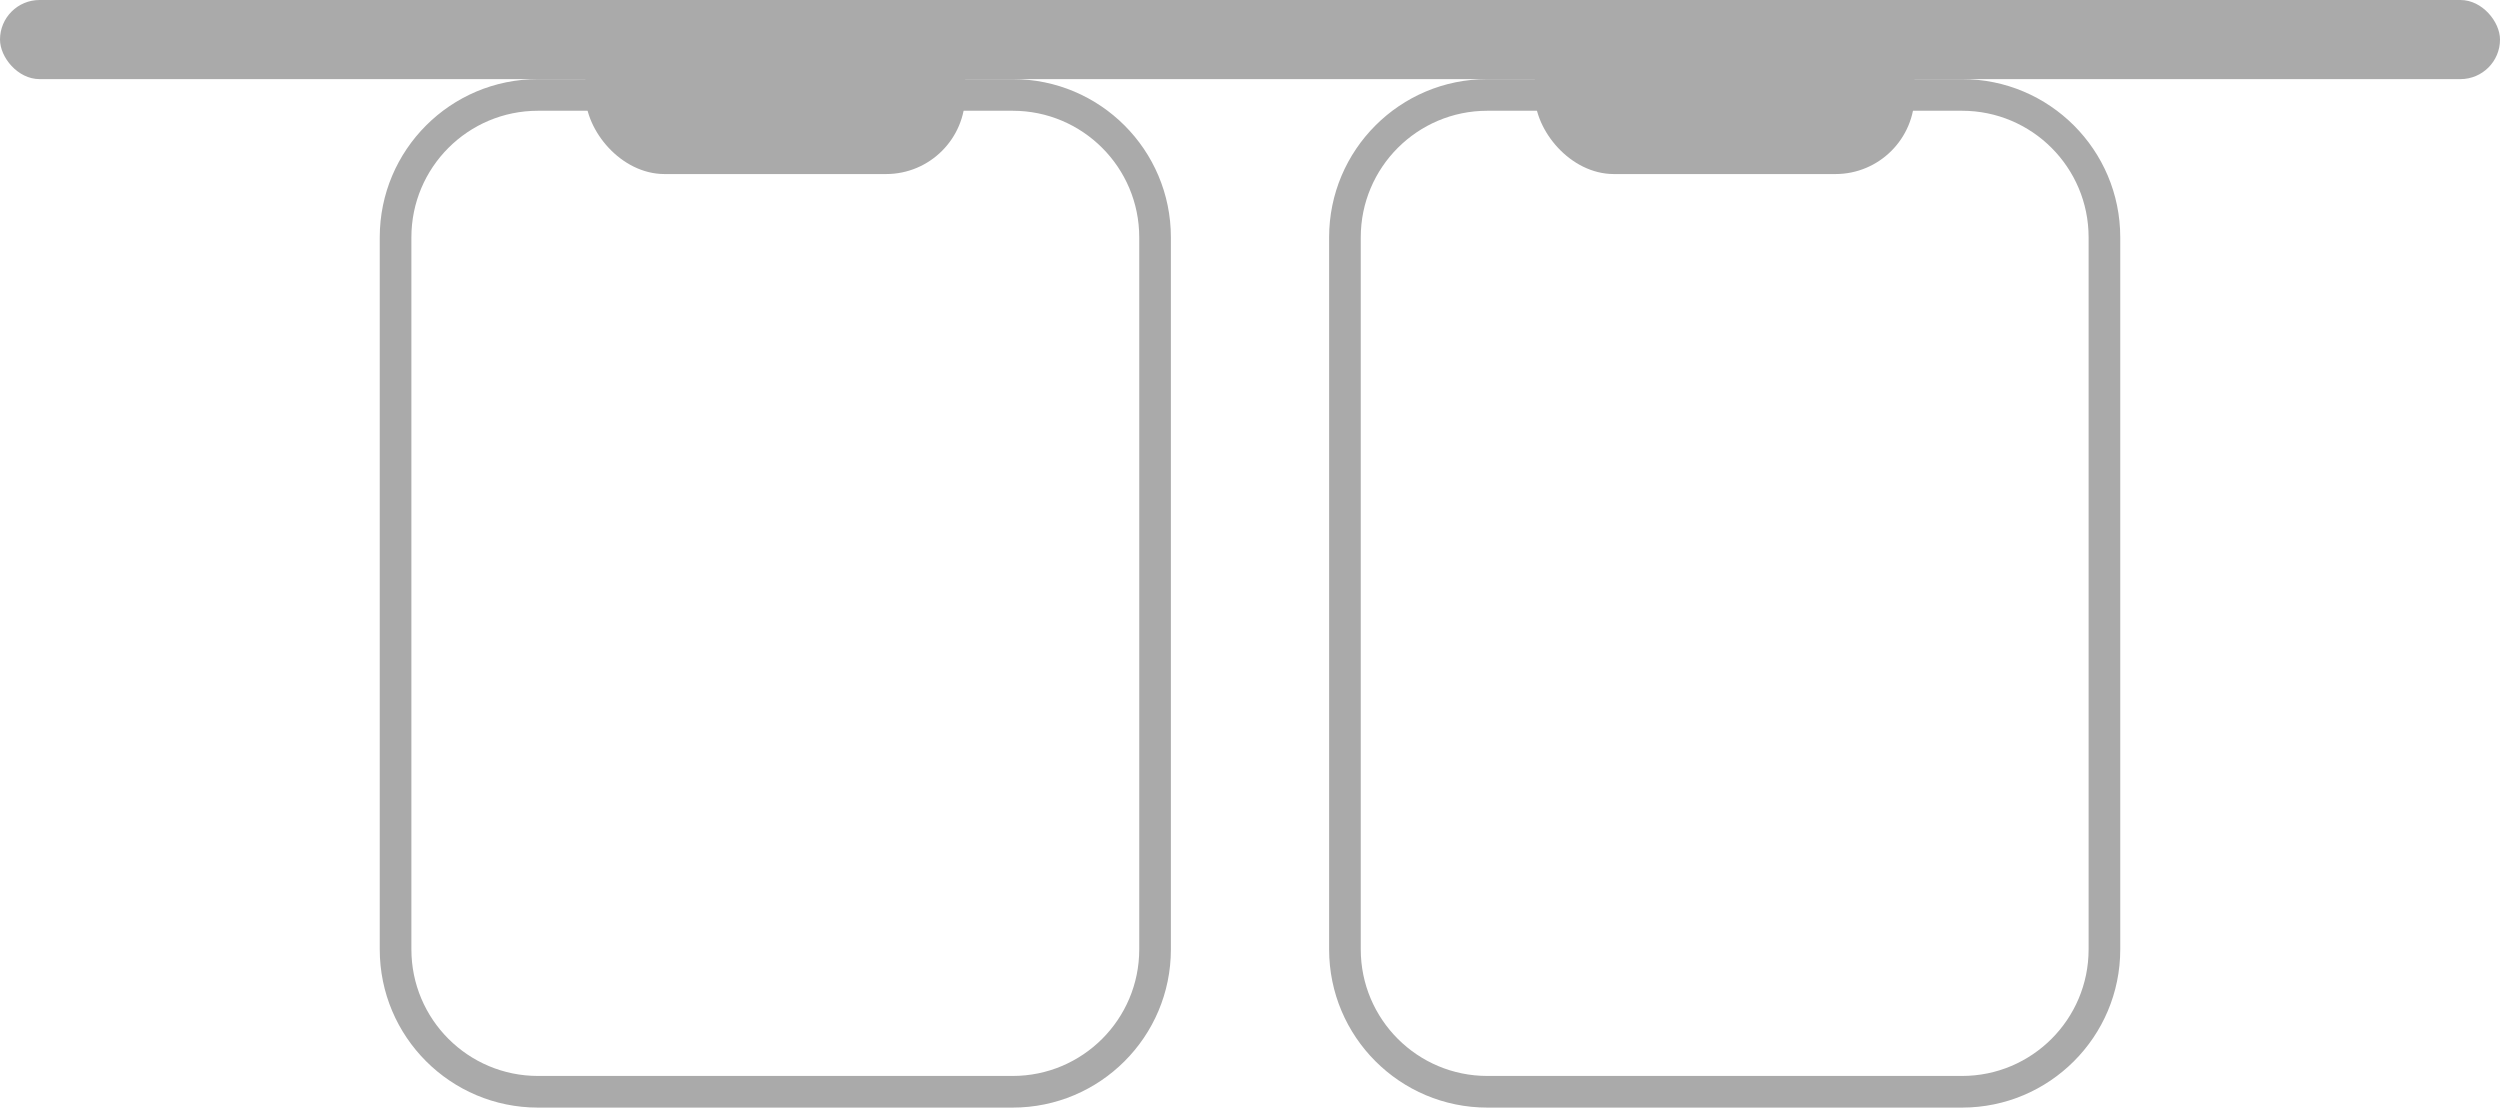 <svg width="158" height="70" viewBox="0 0 158 70" fill="none" xmlns="http://www.w3.org/2000/svg">
    <path fill-rule="evenodd" clip-rule="evenodd" d="M97.846 5H94C88.477 5 84 9.477 84 15V60C84 65.523 88.477 70 94 70H124C129.523 70 134 65.523 134 60V15C134 9.477 129.523 5 124 5H120.154V7H124C128.418 7 132 10.582 132 15V60C132 64.418 128.418 68 124 68H94C89.582 68 86 64.418 86 60V15C86 10.582 89.582 7 94 7H97.846V5Z" fill="#AAAAAA"/>
    <path fill-rule="evenodd" clip-rule="evenodd" d="M37.846 5H34C28.477 5 24 9.477 24 15V60C24 65.523 28.477 70 34 70H64C69.523 70 74 65.523 74 60V15C74 9.477 69.523 5 64 5H60.154V7H64C68.418 7 72 10.582 72 15V60C72 64.418 68.418 68 64 68H34C29.582 68 26 64.418 26 60V15C26 10.582 29.582 7 34 7H37.846V5Z" fill="#AAAAAA"/>
    <rect width="158" height="5" rx="2.5" fill="#AAAAAA"/>
    <rect x="37" width="24" height="11" rx="5" fill="#AAAAAA"/>
    <rect x="97" width="24" height="11" rx="5" fill="#AAAAAA"/>
</svg>
